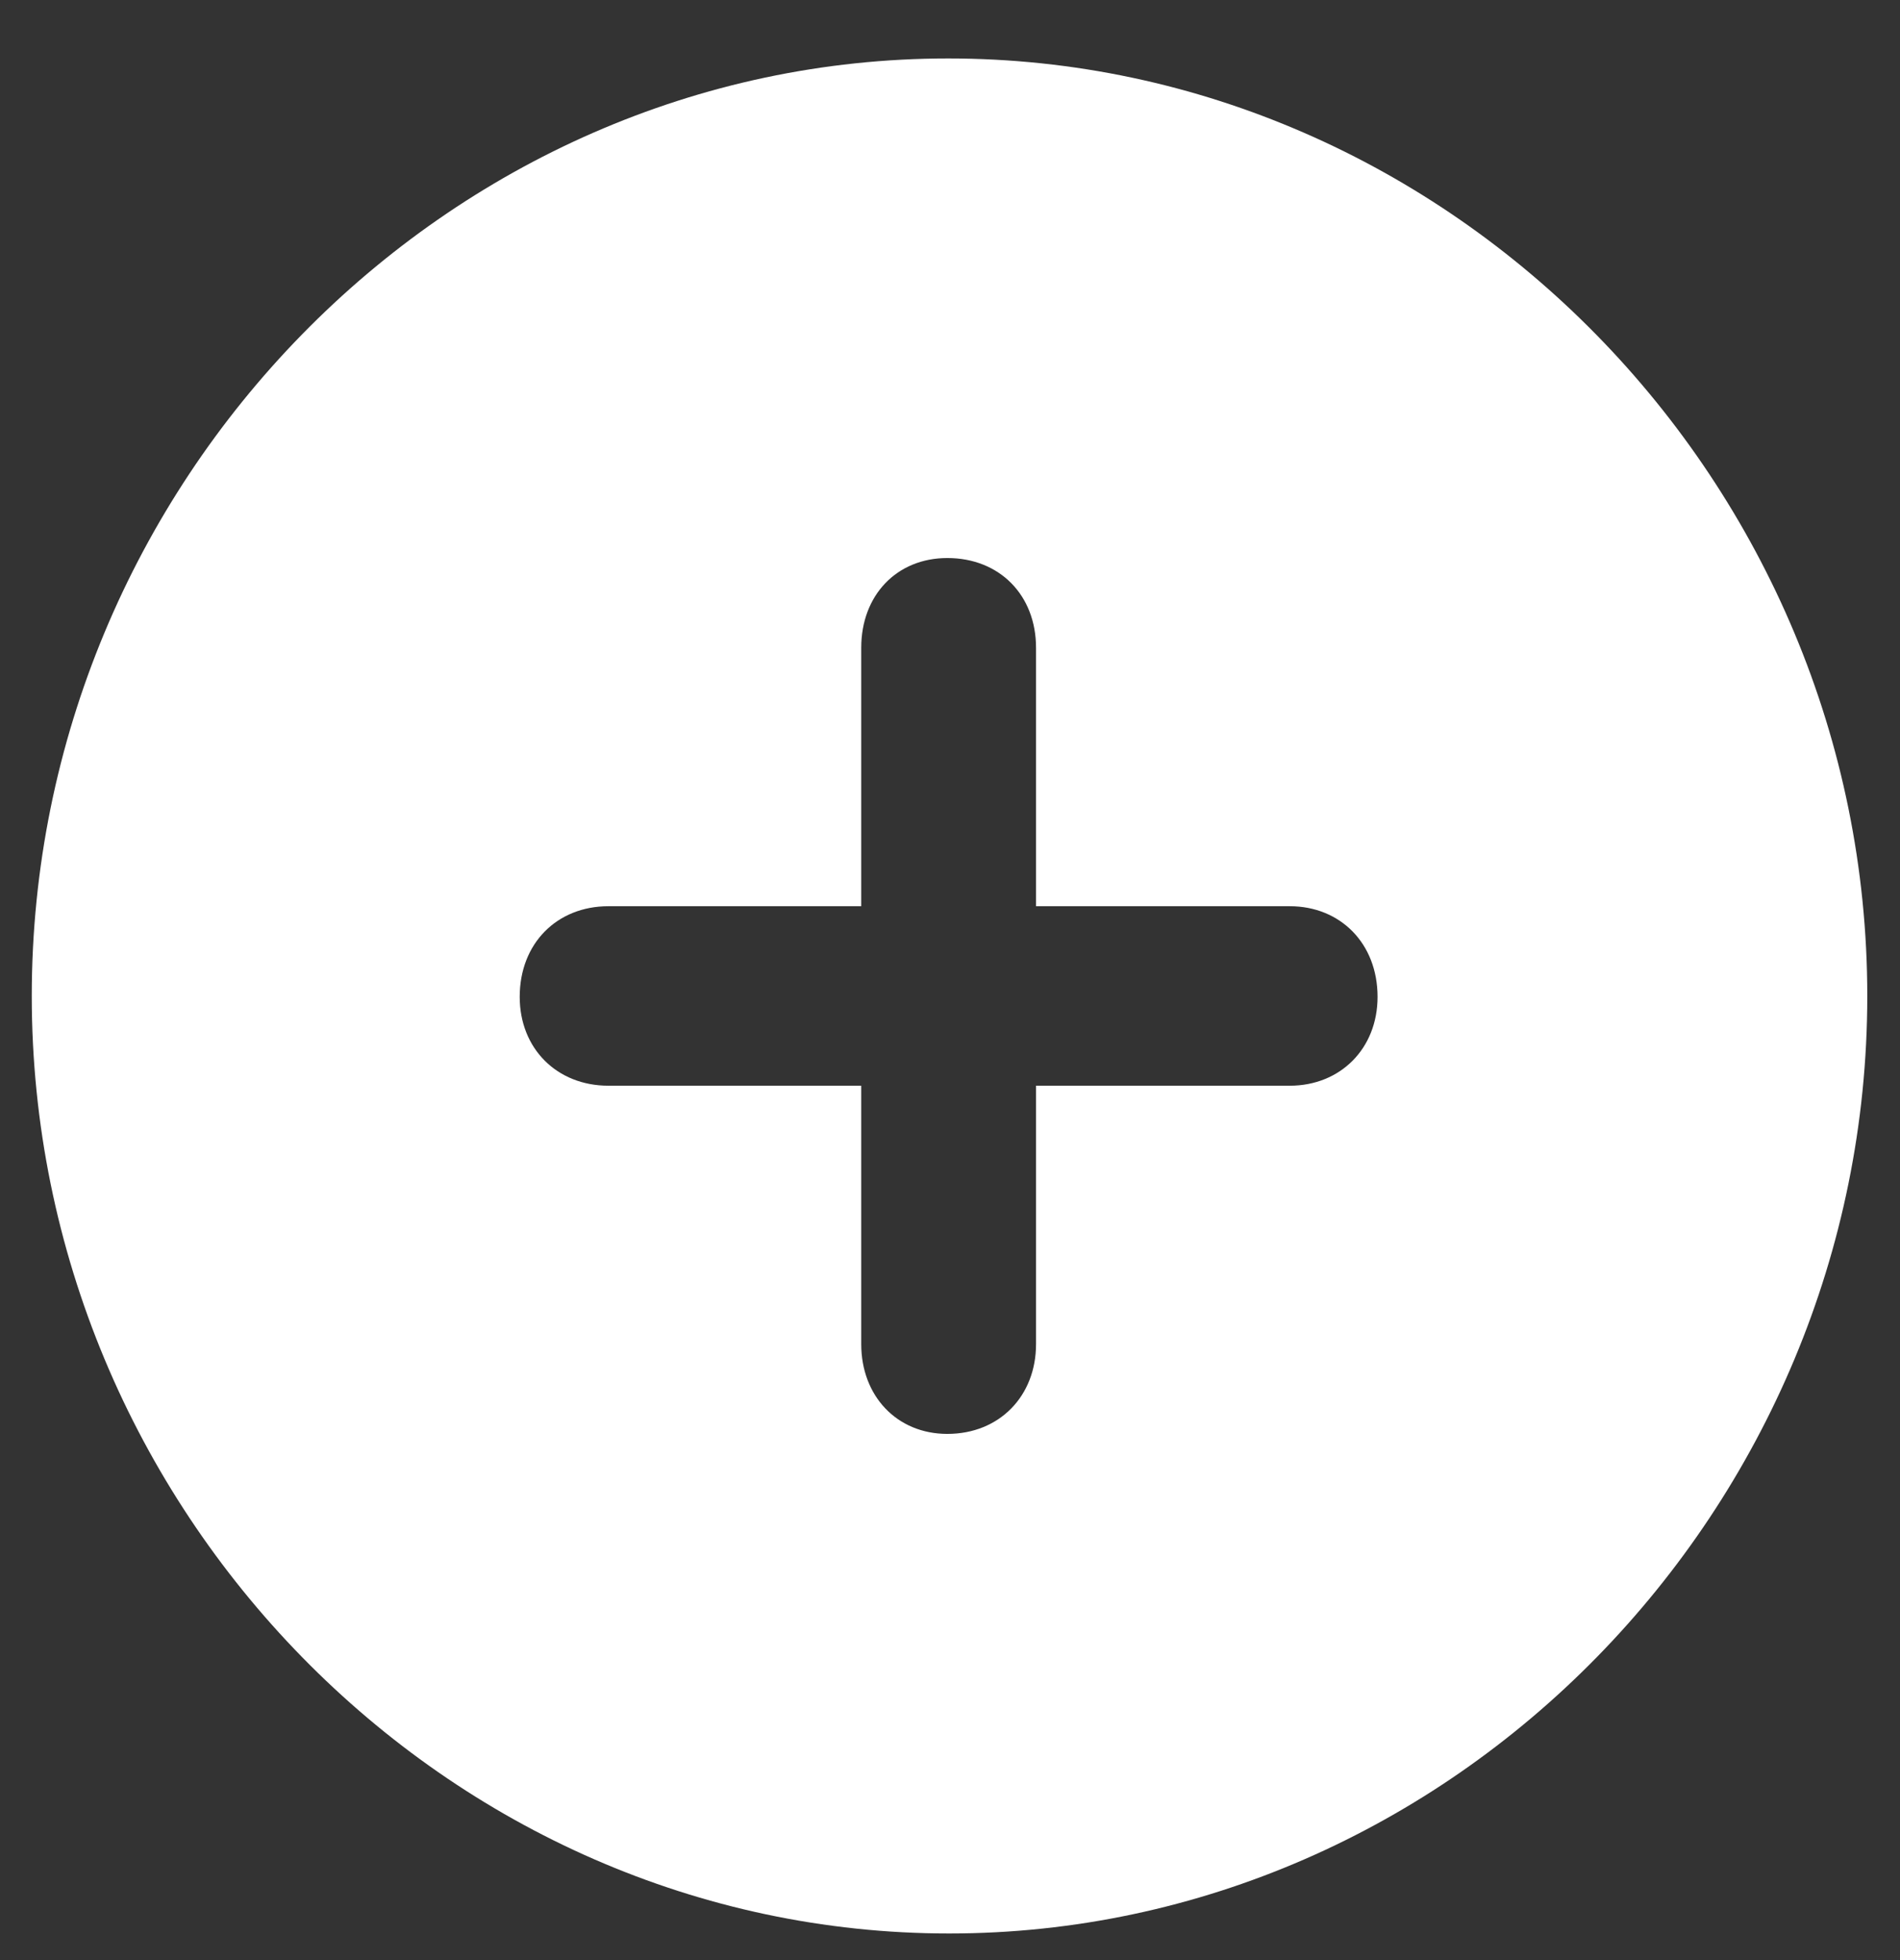 <svg width="32" height="33" viewBox="0 0 32 33" fill="none" xmlns="http://www.w3.org/2000/svg">
<rect x="0" y="0" width="32" height="33" fill="#333333" stroke="none"/>
<path d="M15.985 32.552C24.456 32.552 31.449 25.408 31.449 16.768C31.449 8.128 24.441 0.984 15.97 0.984C7.513 0.984 0.535 8.128 0.535 16.768C0.535 25.408 7.528 32.552 15.985 32.552ZM8.753 16.783C8.753 15.883 9.38 15.257 10.247 15.257H14.505V10.906C14.505 10.021 15.103 9.395 15.955 9.395C16.836 9.395 17.449 10.021 17.449 10.906V15.257H21.722C22.574 15.257 23.201 15.883 23.201 16.783C23.201 17.654 22.574 18.279 21.722 18.279H17.449V22.63C17.449 23.5 16.836 24.141 15.955 24.141C15.103 24.141 14.505 23.5 14.505 22.63V18.279H10.247C9.38 18.279 8.753 17.654 8.753 16.783Z" fill="white"/>
</svg>
